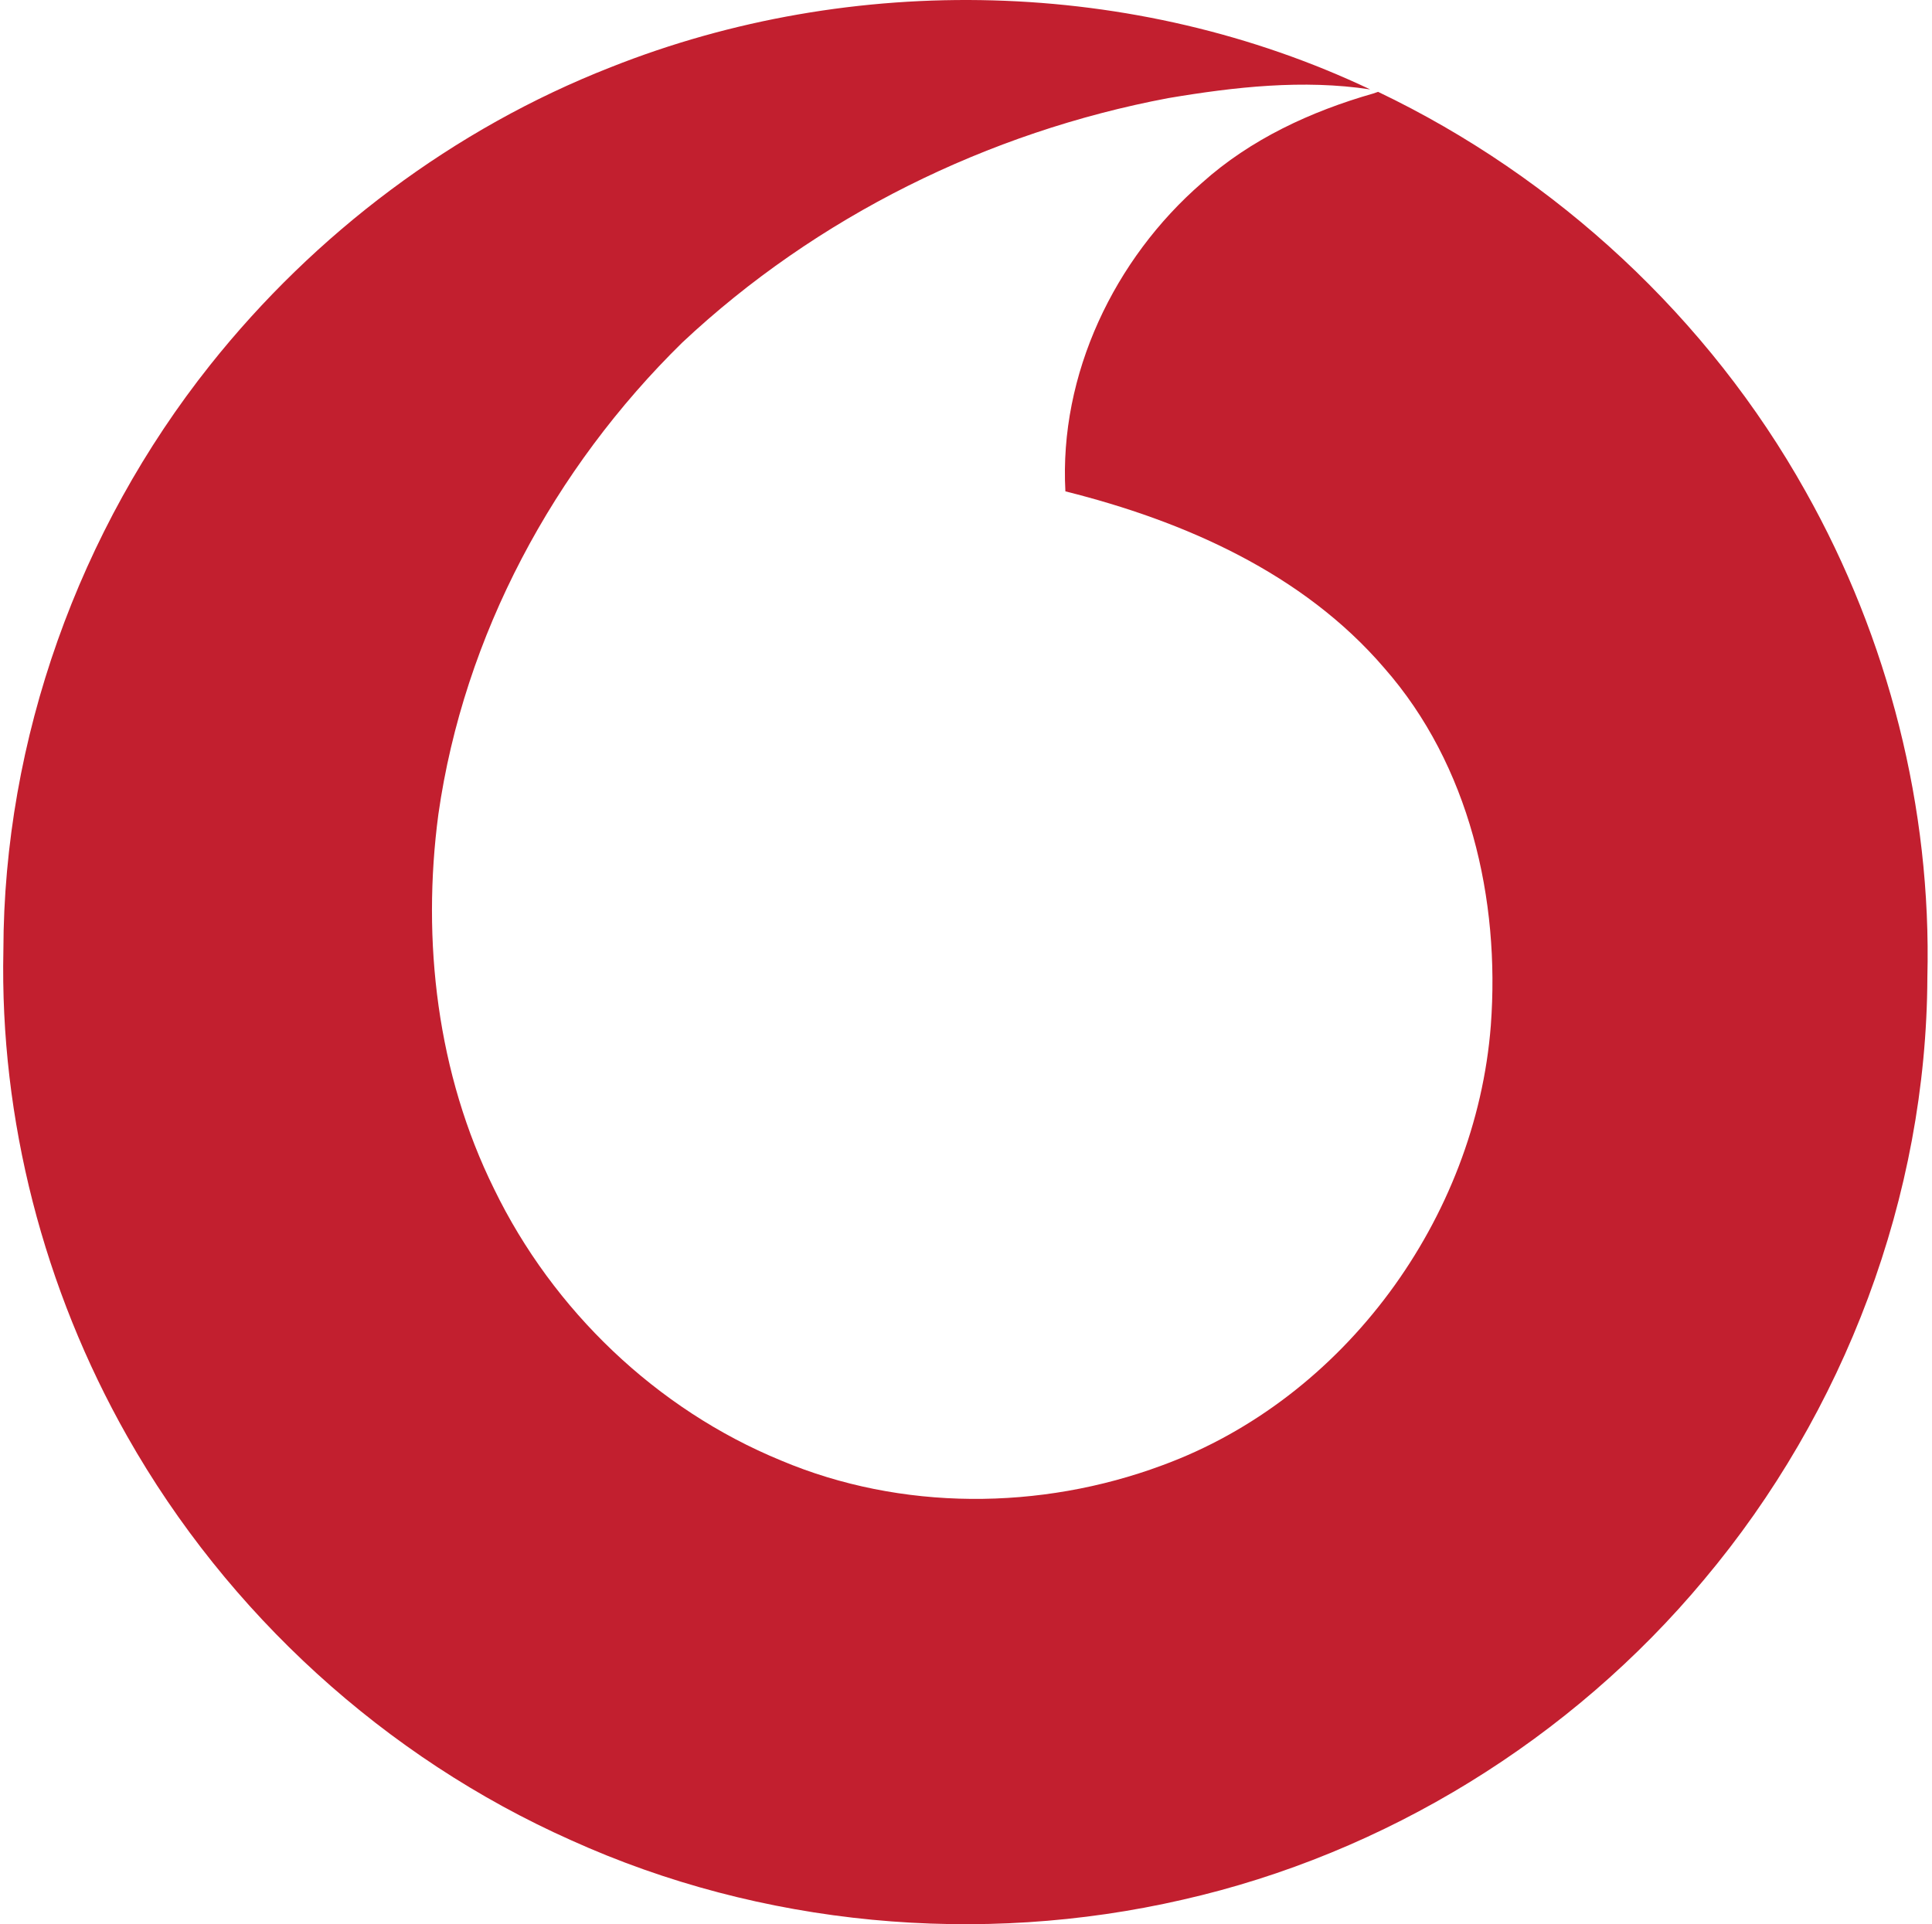 <svg width="257" height="256" viewBox="0 0 257 256" fill="none" xmlns="http://www.w3.org/2000/svg">
<path d="M81.241 8.944C113.432 -3.849 150.931 -2.964 182.264 11.894C173.336 10.542 164.254 11.562 155.416 13.051C131.413 17.571 108.603 28.832 90.773 45.56C73.677 62.315 61.697 84.546 58.314 108.33C56.075 125.183 58.149 142.86 65.734 158.199C73.55 174.293 87.308 187.493 103.89 194.305C119.868 201.046 138.402 200.972 154.587 194.955C178.87 186.069 196.319 162.076 198.313 136.443C199.569 119.643 195.471 101.771 184.15 88.886C173.344 76.273 157.538 69.326 141.722 65.371C140.874 49.818 148.223 34.453 159.877 24.338C166.35 18.519 174.382 14.81 182.688 12.436L183.318 12.219C207.096 23.588 227.299 42.337 240.172 65.356C251.202 84.953 256.953 107.535 256.384 130.03C256.275 159.118 245.37 187.918 226.677 210.159C209.001 231.371 184.277 246.628 157.331 252.738C130.314 258.953 101.246 256.272 75.961 244.824C51.219 233.806 30.258 214.653 16.924 191.093C5.831 171.514 -0.037 148.94 0.45 126.419C0.503 98.358 10.496 70.514 27.945 48.572C41.883 31.05 60.372 17.119 81.241 8.944Z" fill="#C21F2F"/>
</svg>
